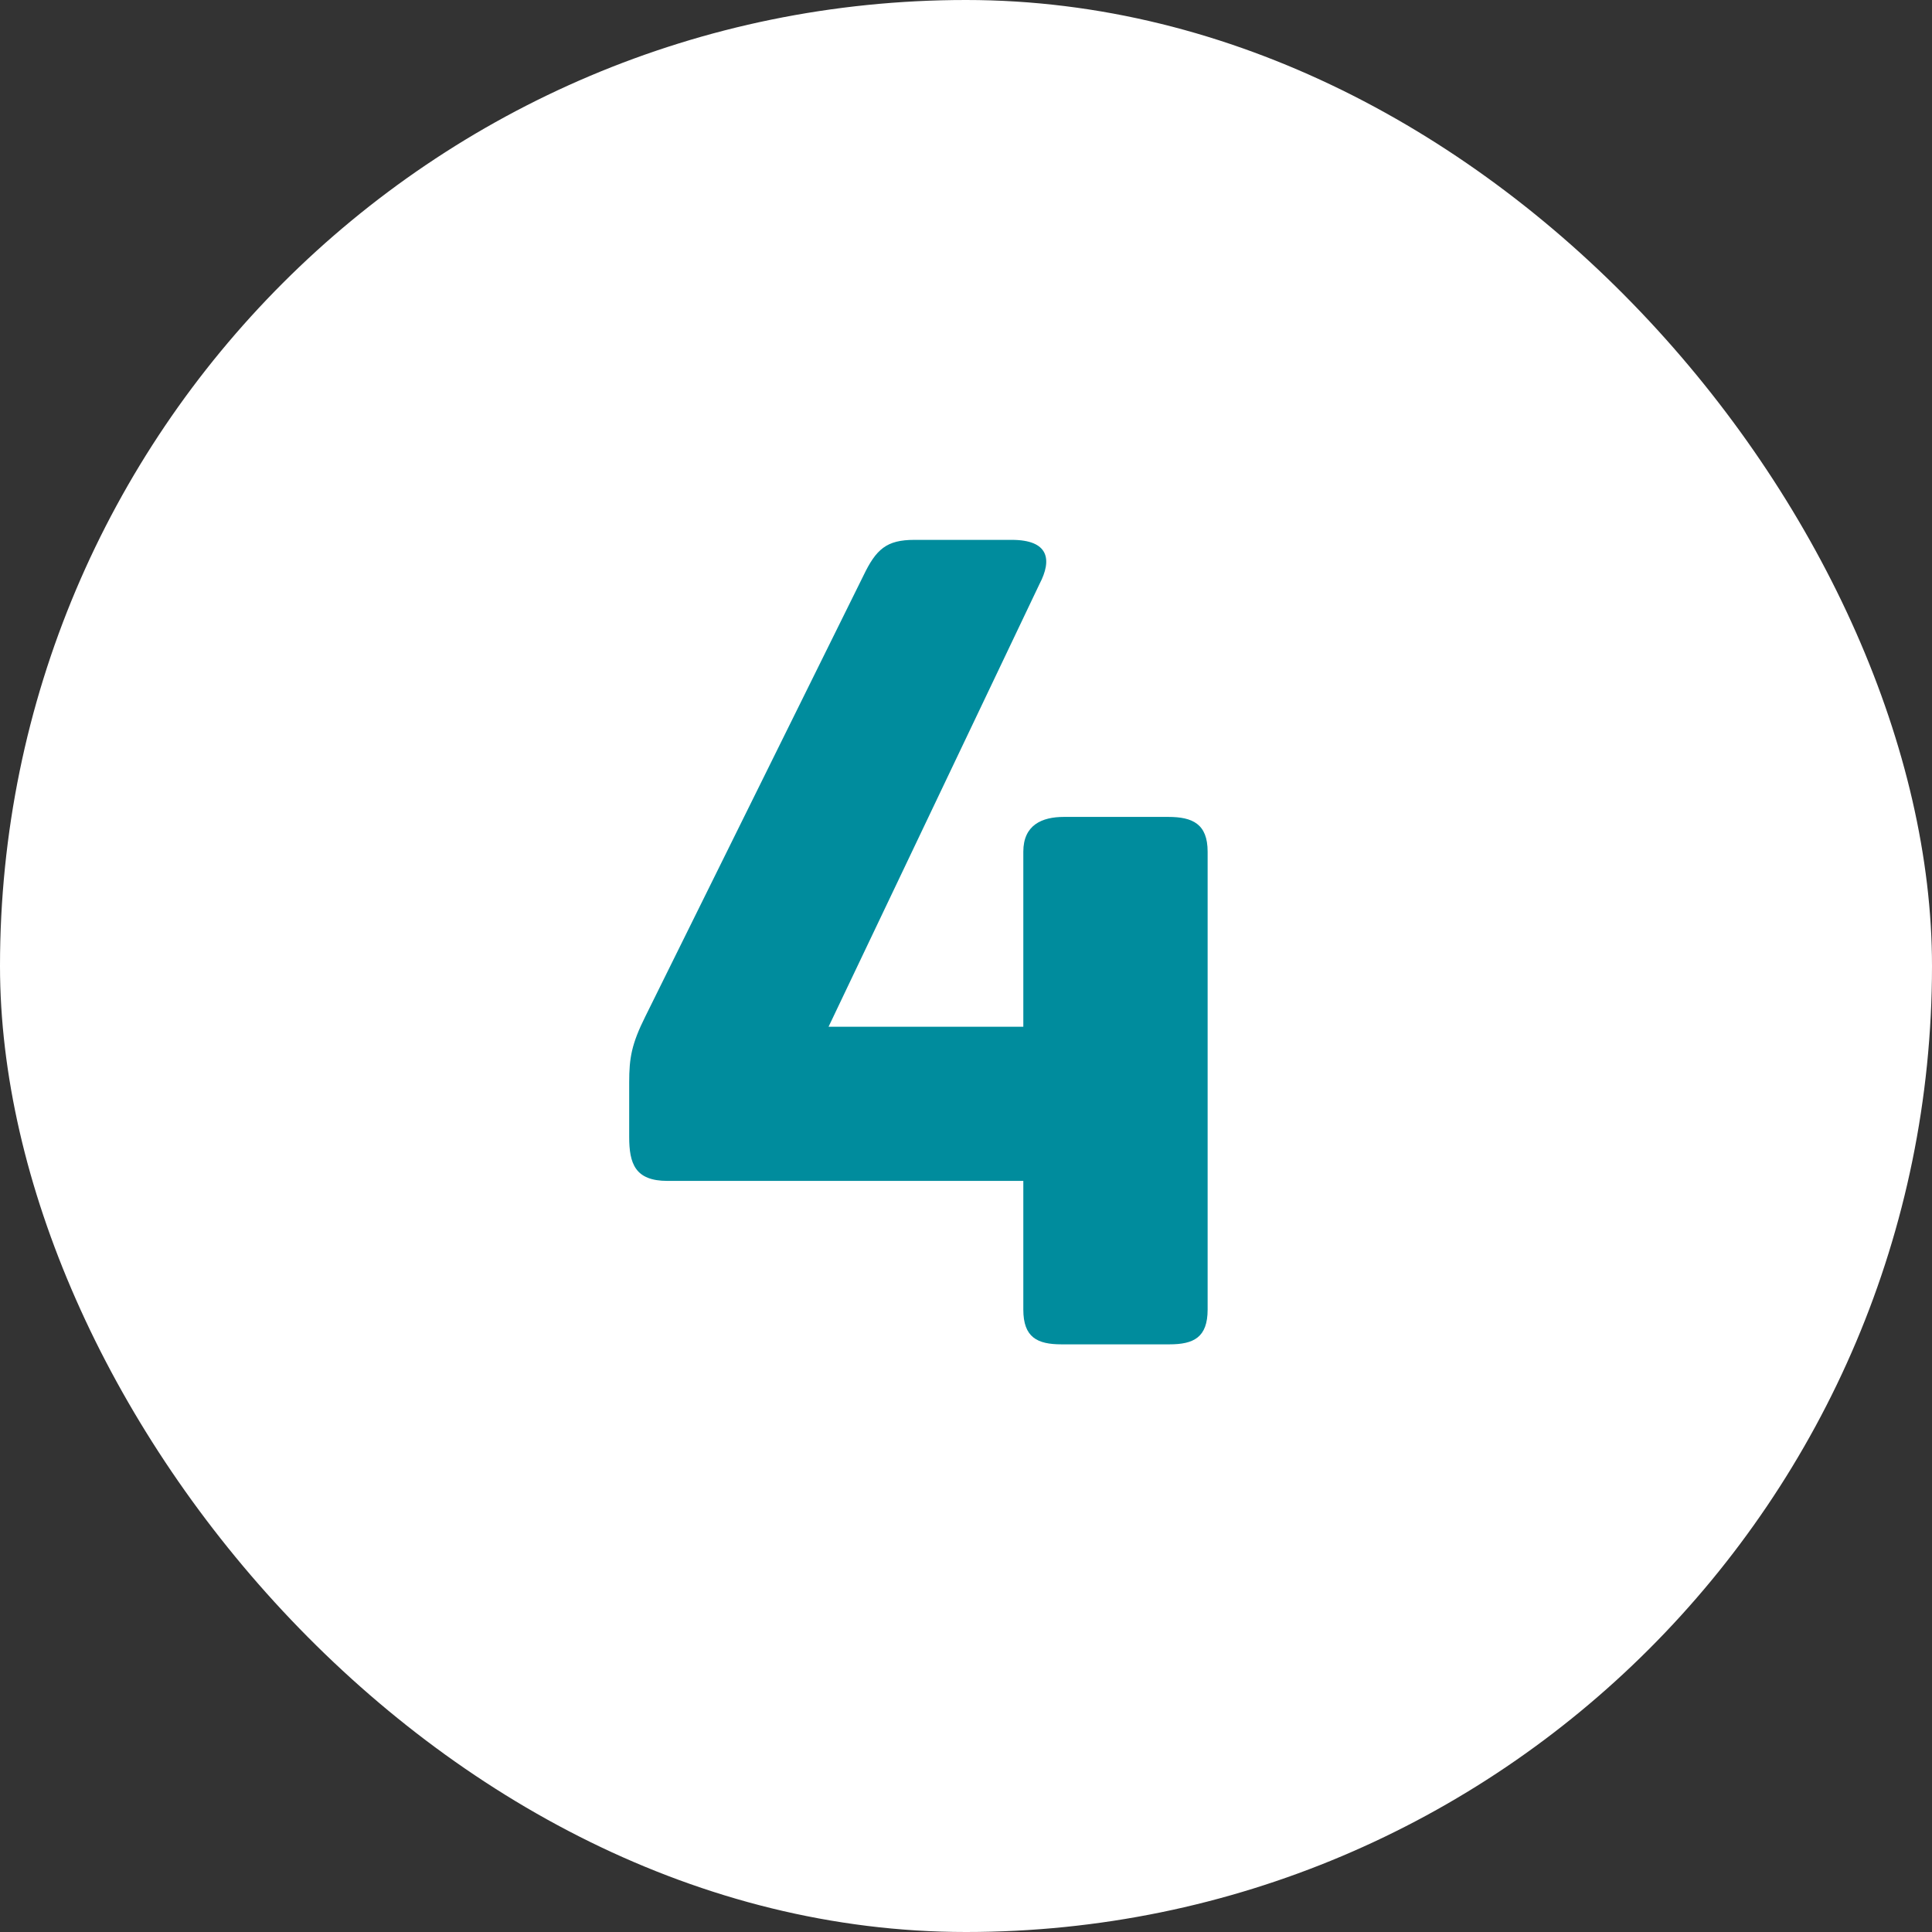 <svg width="60" height="60" viewBox="0 0 60 60" fill="none" xmlns="http://www.w3.org/2000/svg">
<rect x="0" y="0" width="60" height="60" fill="#333333" stroke="none"/>
<rect width="60" height="60" rx="30" fill="white"/>
<path d="M36.316 41.75C37.072 41.75 37.504 41.534 37.504 40.67V26.45C37.504 25.586 37.036 25.37 36.28 25.37H33.04C32.356 25.37 31.78 25.622 31.78 26.45V31.886H25.732L32.284 18.134C32.68 17.378 32.572 16.766 31.42 16.766H28.396C27.532 16.766 27.208 17.054 26.812 17.882L20.044 31.562C19.612 32.426 19.54 32.858 19.54 33.614V35.306C19.54 36.134 19.72 36.674 20.728 36.674H31.78V40.67C31.78 41.534 32.212 41.75 32.968 41.75H36.316Z" fill="#008C9D"/>
</svg>
